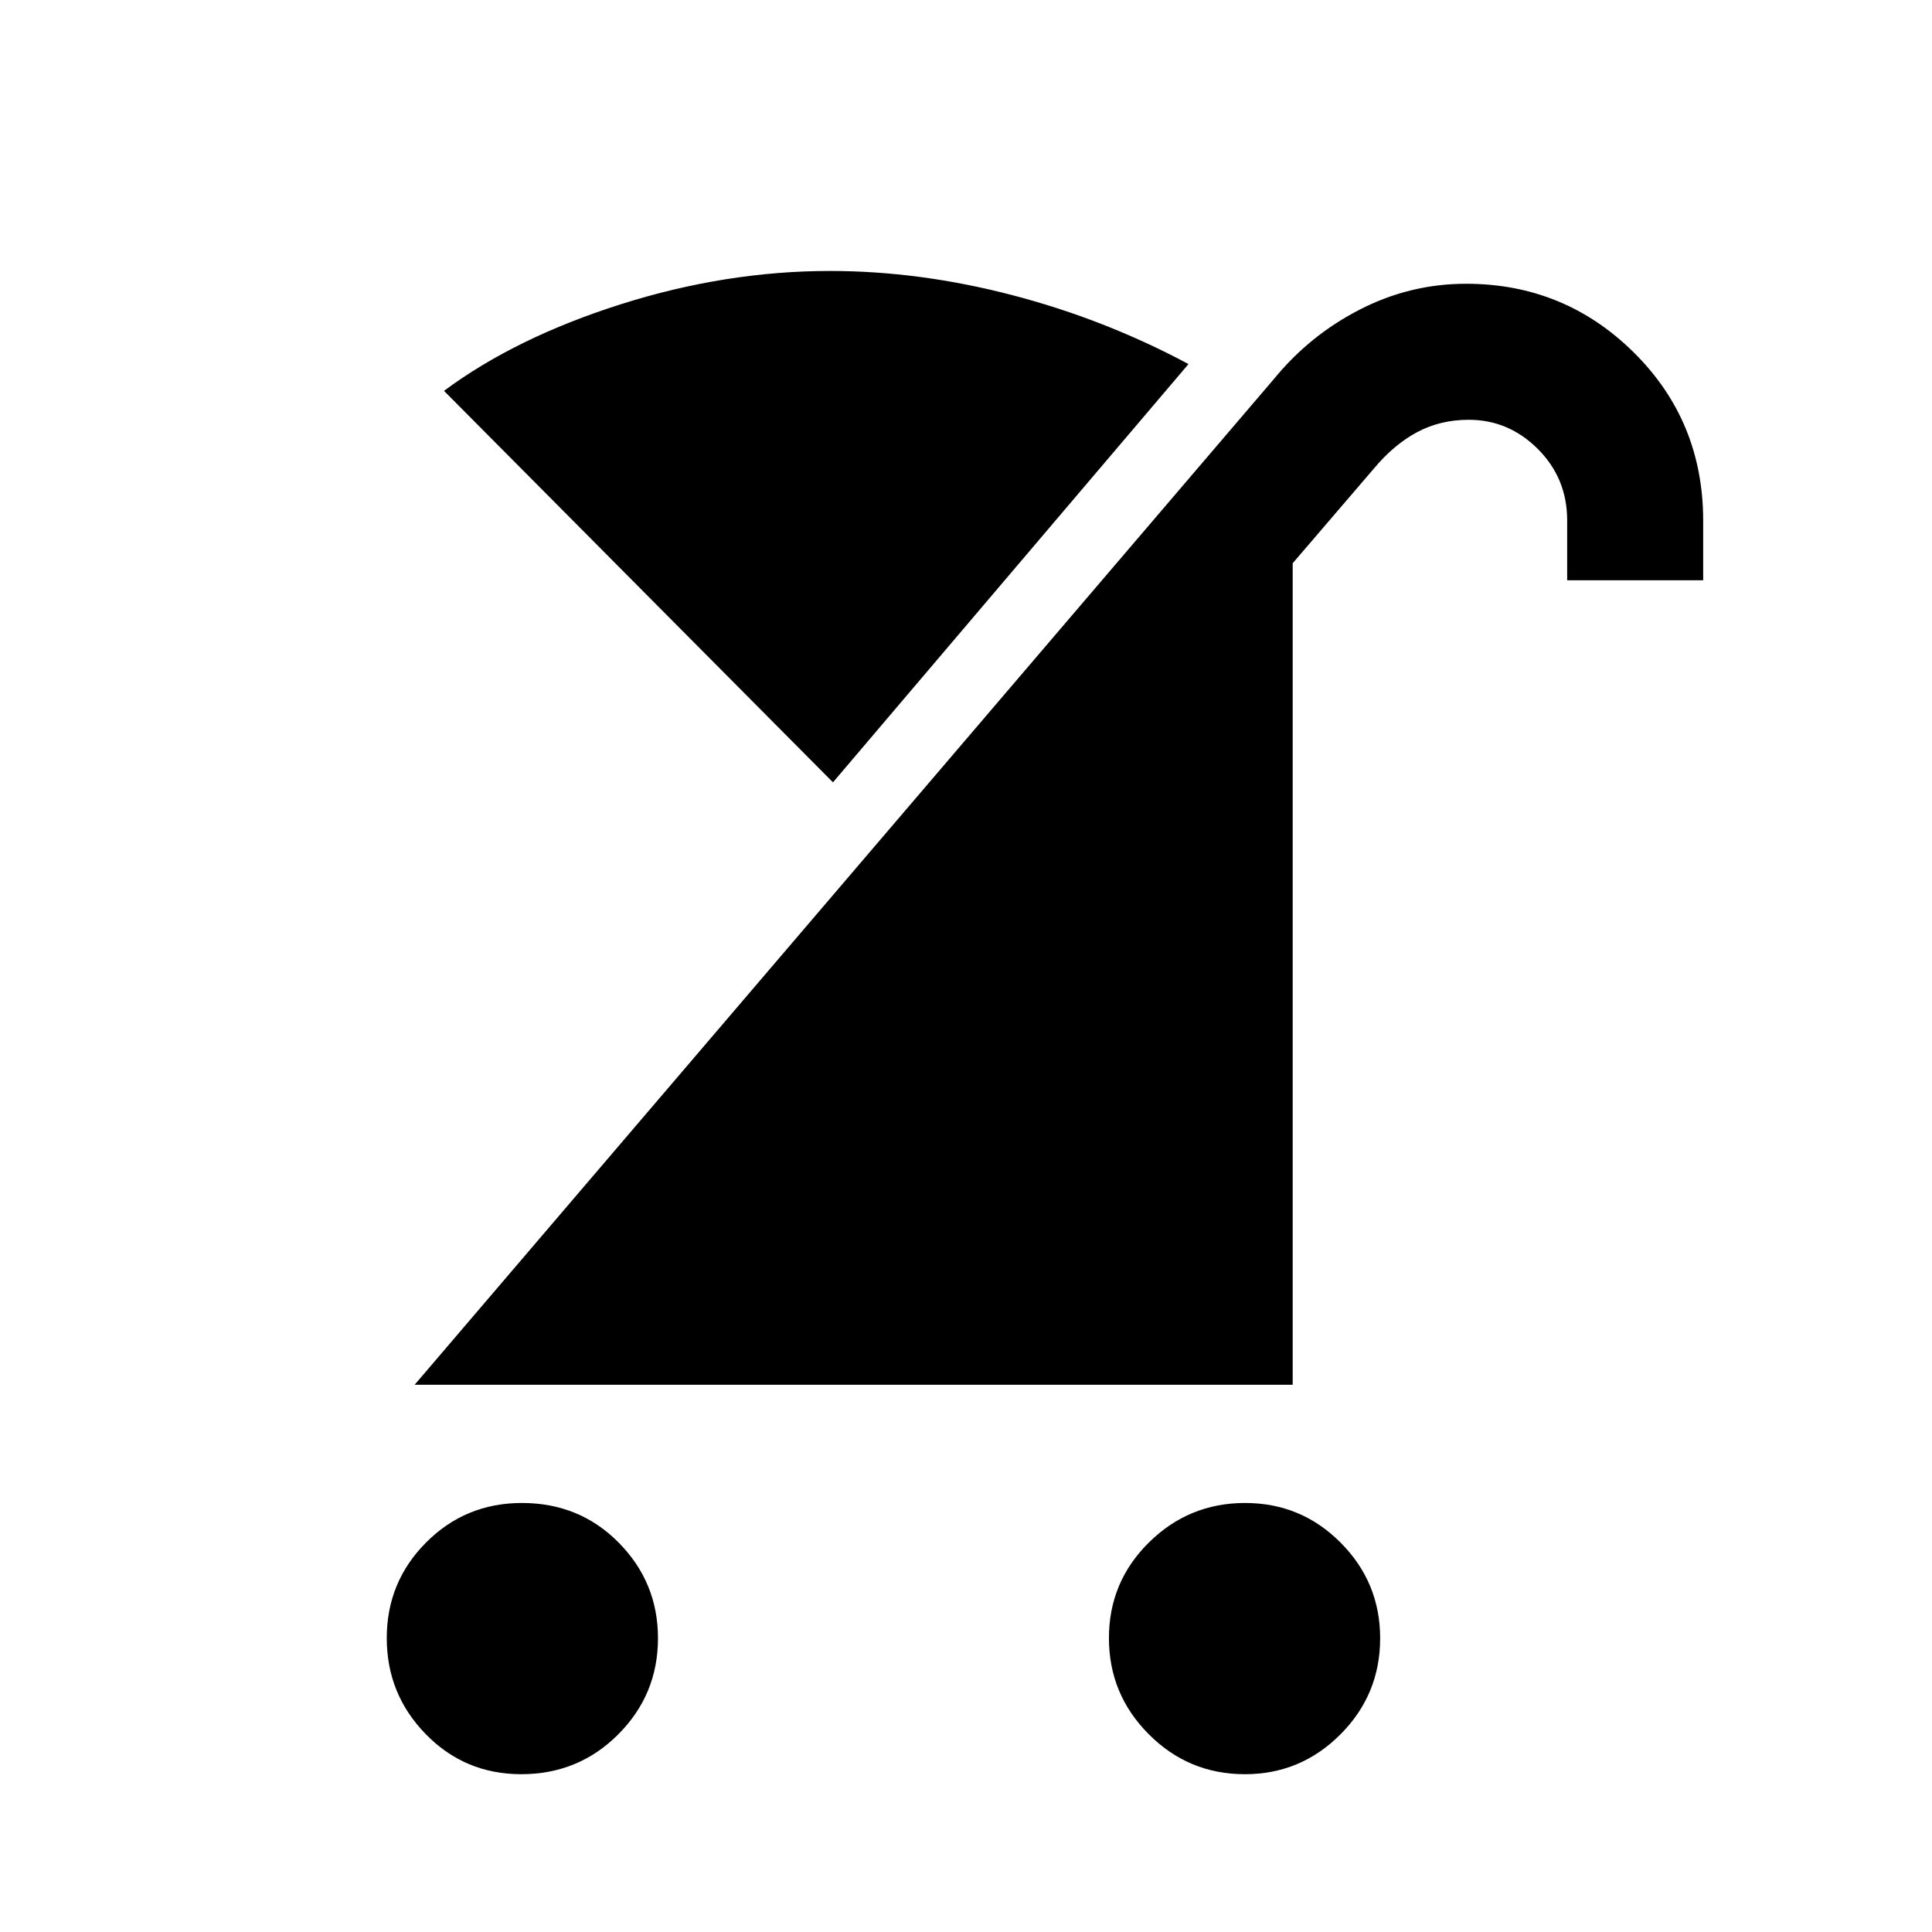 <svg xmlns="http://www.w3.org/2000/svg" height="40" viewBox="0 -960 960 960" width="40"><path d="M618.58-78.41q-28 0-47.78-19.87-19.78-19.86-19.78-47.76t19.87-47.52q19.87-19.62 47.76-19.62 27.9 0 47.52 19.74 19.62 19.74 19.62 47.47 0 28-19.74 47.78t-47.47 19.78Zm-359.59 0q-27.99 0-47.4-19.87-19.41-19.86-19.41-47.76t19.56-47.52q19.55-19.62 47.61-19.62 28.63 0 48.11 19.74 19.49 19.74 19.49 47.47 0 28-19.76 47.78t-48.2 19.78Zm-52.96-193.51L633.1-771.79q17.78-21.71 42.72-34.46Q700.75-819 728.45-819q48.86 0 83.36 34.12 34.49 34.12 34.49 83.64v29.57h-67.58v-29.71q0-20.96-14.54-35.49-14.54-14.54-34.37-14.54-14.19 0-25.73 6.19-11.54 6.2-21.47 18.12l-40.28 46.97v408.21h-436.3ZM413.9-571.26 220.62-765.79q35.64-26.46 87.83-43.02 52.19-16.55 103.99-16.55 44.46 0 90.47 11.99t87.65 34.27L413.9-571.26Z"/></svg>